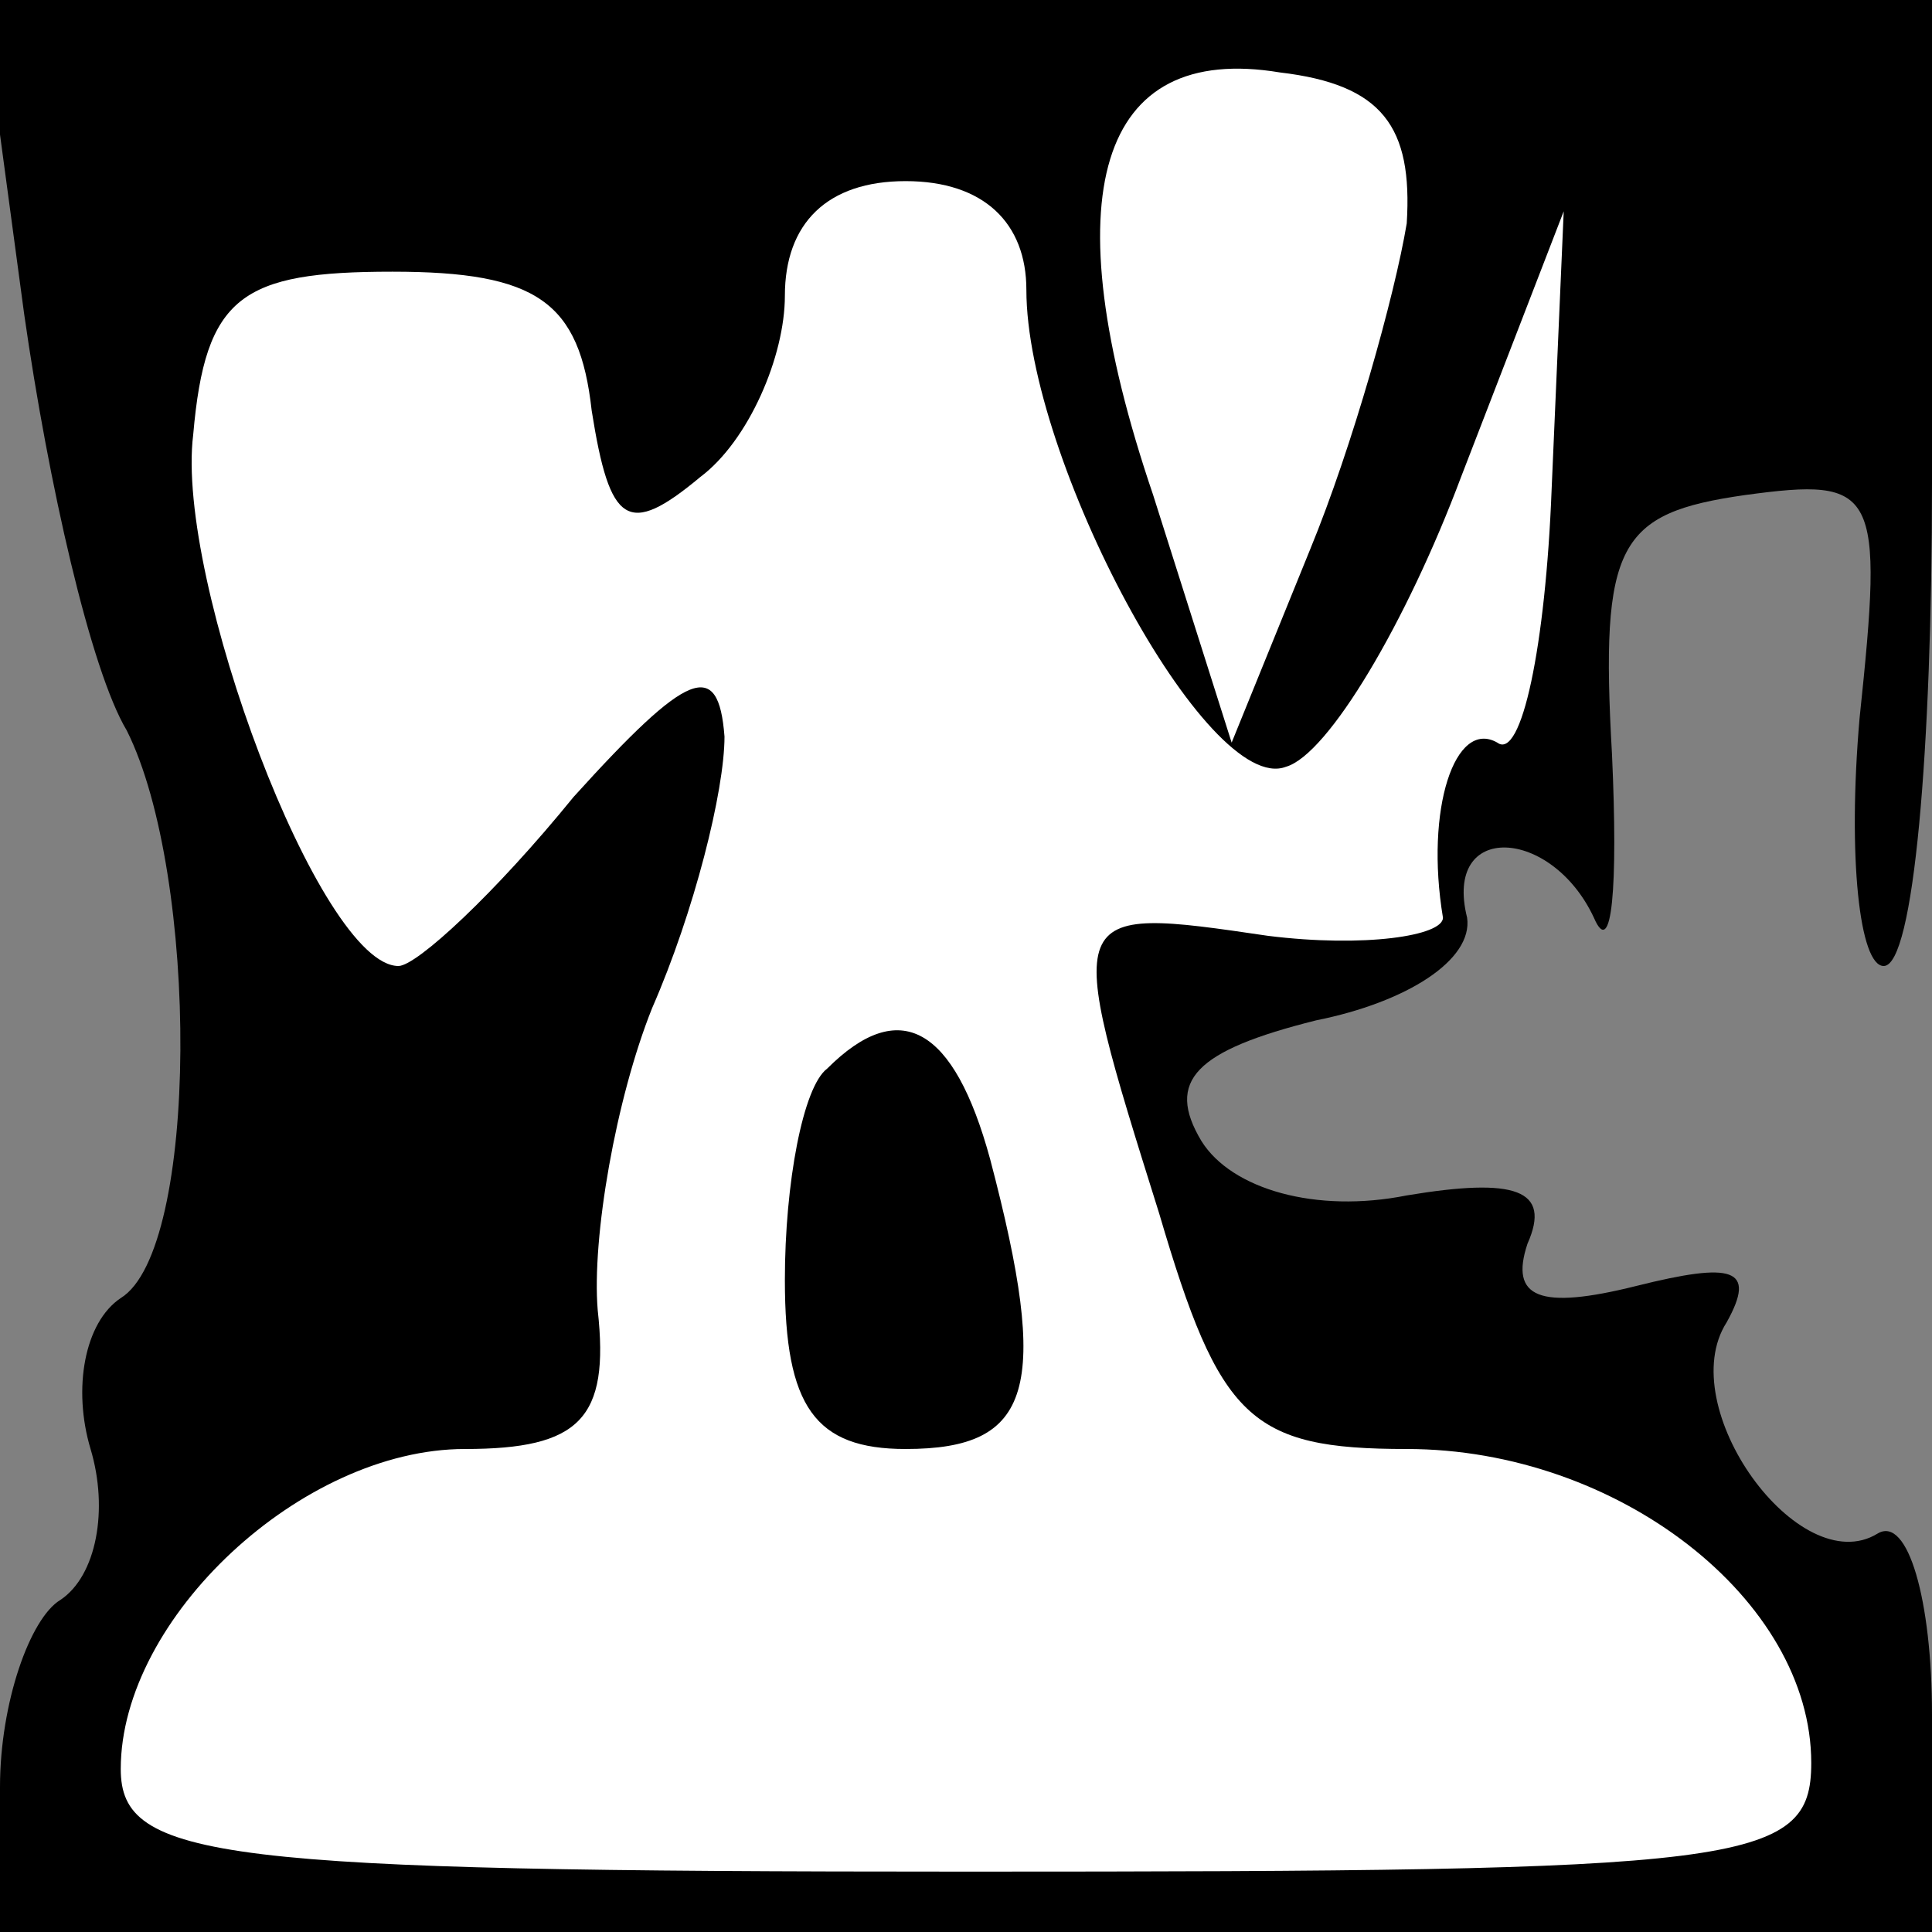 <?xml version="1.0" standalone="no"?>
<!DOCTYPE svg PUBLIC "-//W3C//DTD SVG 20010904//EN"
 "http://www.w3.org/TR/2001/REC-SVG-20010904/DTD/svg10.dtd">
<svg version="1.0" xmlns="http://www.w3.org/2000/svg"
 width="32pt" height="32pt" viewBox="0 0 32 32"
 preserveAspectRatio="xMidYMid meet">
<rect x="0" y="0" width="32" height="32" fill="#808080" stroke="none"/>
<g transform="translate(0,32) scale(0.1,-0.1)"
fill="#000000" stroke="none">
<path fill="#000000" stroke="none" d="M4 268 c4 -28 11 -59 17 -69 12 -24 12
-86 -1 -94 -6 -4 -8 -15 -5 -25 3 -10 1 -21 -5 -25 -5 -3 -10 -17 -10 -31 l0
-24 160 0 160 0 0 36 c0 19 -4 33 -9 30 -13 -8 -34 21 -25 35 5 9 1 10 -15 6
-16 -4 -21 -2 -18 7 4 9 -2 11 -20 8 -15 -3 -29 1 -34 9 -6 10 -1 15 19 20 15
3 26 10 25 17 -4 16 14 15 21 0 3 -7 4 5 3 27 -2 35 1 40 22 43 22 3 23 1 19
-37 -2 -23 0 -41 4 -41 5 0 8 36 8 80 l0 80 -161 0 -162 0 7 -52z"/>
<path fill="#ffffff" stroke="none" d="M233 283 c-2 -12 -9 -37 -16 -54 l-13
-32 -13 41 c-17 50 -9 75 21 70 17 -2 22 -9 21 -25z"/>
<path fill="#ffffff" stroke="none" d="M170 272 c0 -28 30 -84 43 -79 7 2 20
24 29 48 l17 44 -2 -46 c-1 -26 -5 -45 -9 -42 -7 4 -12 -11 -9 -29 0 -3 -13
-5 -29 -3 -34 5 -34 5 -18 -46 10 -34 15 -39 41 -39 35 0 67 -25 67 -52 0 -17
-11 -18 -140 -18 -124 0 -140 2 -140 17 0 25 30 53 57 53 19 0 24 5 22 23 -1
12 3 35 9 50 7 16 12 36 12 45 -1 13 -6 11 -25 -10 -13 -16 -26 -28 -29 -28
-13 0 -37 64 -34 88 2 23 8 27 33 27 24 0 31 -5 33 -23 3 -19 6 -21 18 -11 8
6 14 20 14 30 0 12 7 19 20 19 13 0 20 -7 20 -18z"/>
<path fill="#000000" stroke="none" d="M137 143 c-4 -3 -7 -19 -7 -35 0 -21 5
-28 20 -28 21 0 24 10 14 48 -6 22 -15 27 -27 15z"/>
</g>
</svg>
